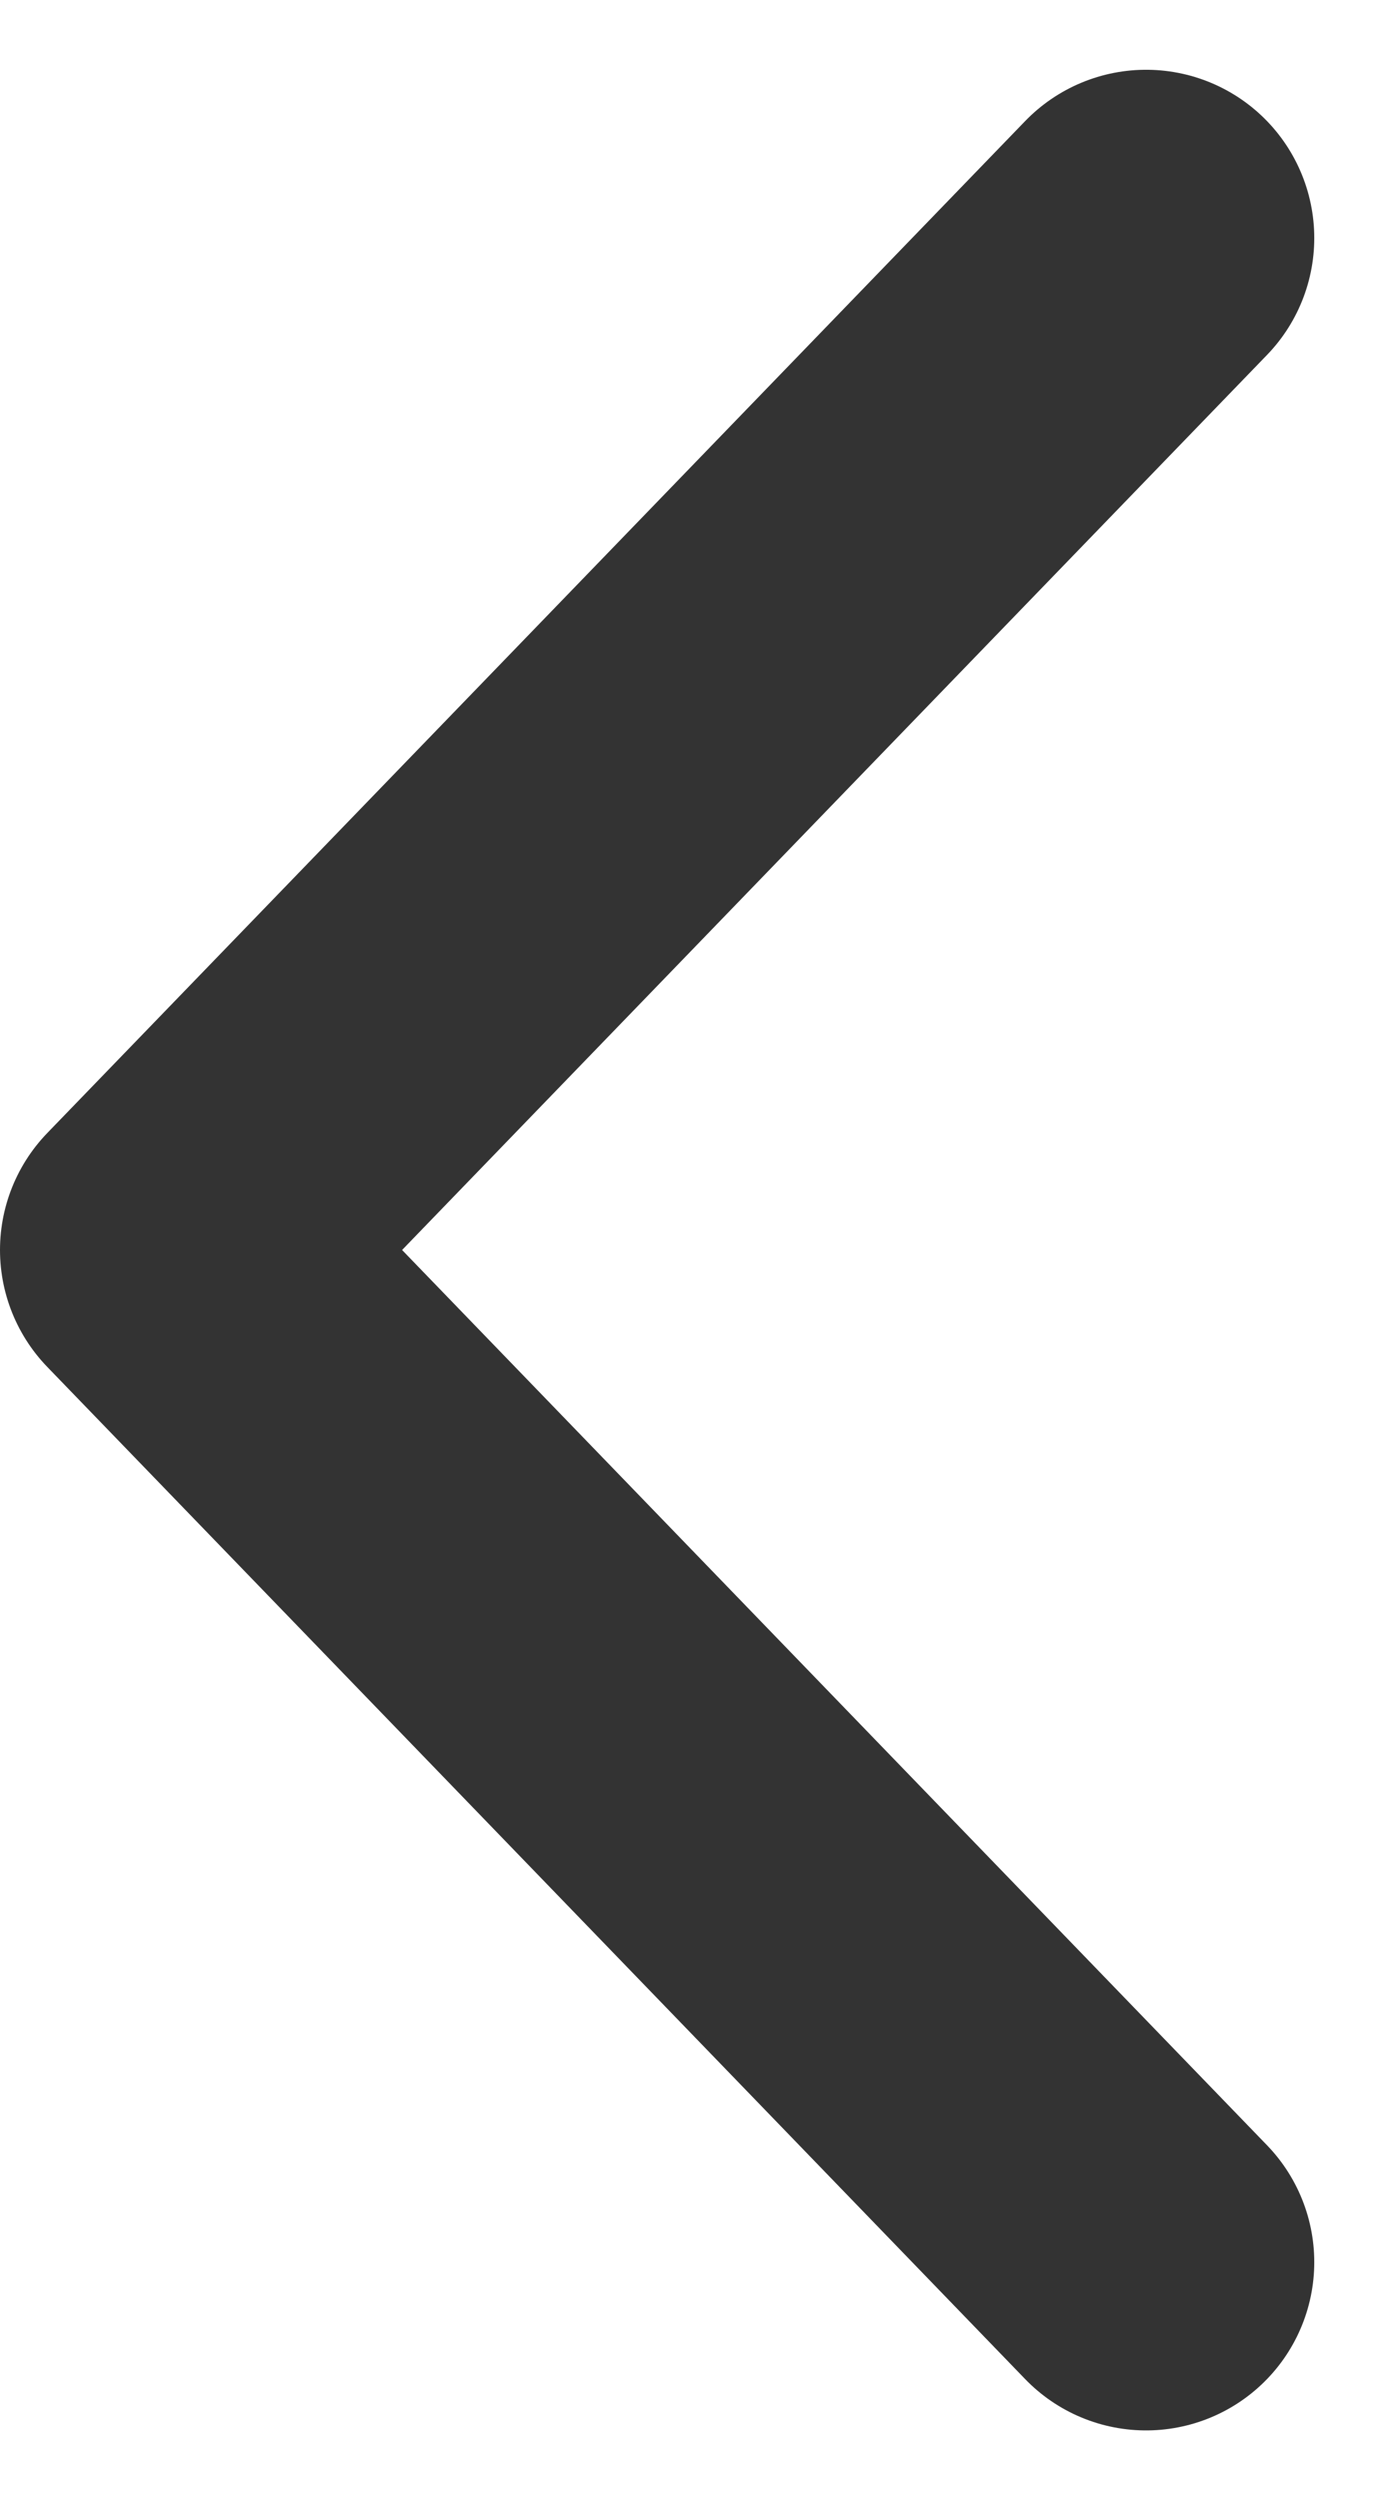 <svg xmlns="http://www.w3.org/2000/svg" width="6.172" height="11.144" viewBox="0 0 6.172 11.144">
  <path id="Path_12390" data-name="Path 12390" d="M0,0,4.361,4.512,0,9.023" transform="translate(5.111 10.084) rotate(180)" fill="none" stroke="#333" stroke-linecap="round" stroke-linejoin="round" stroke-width="1.5"/>
</svg>
